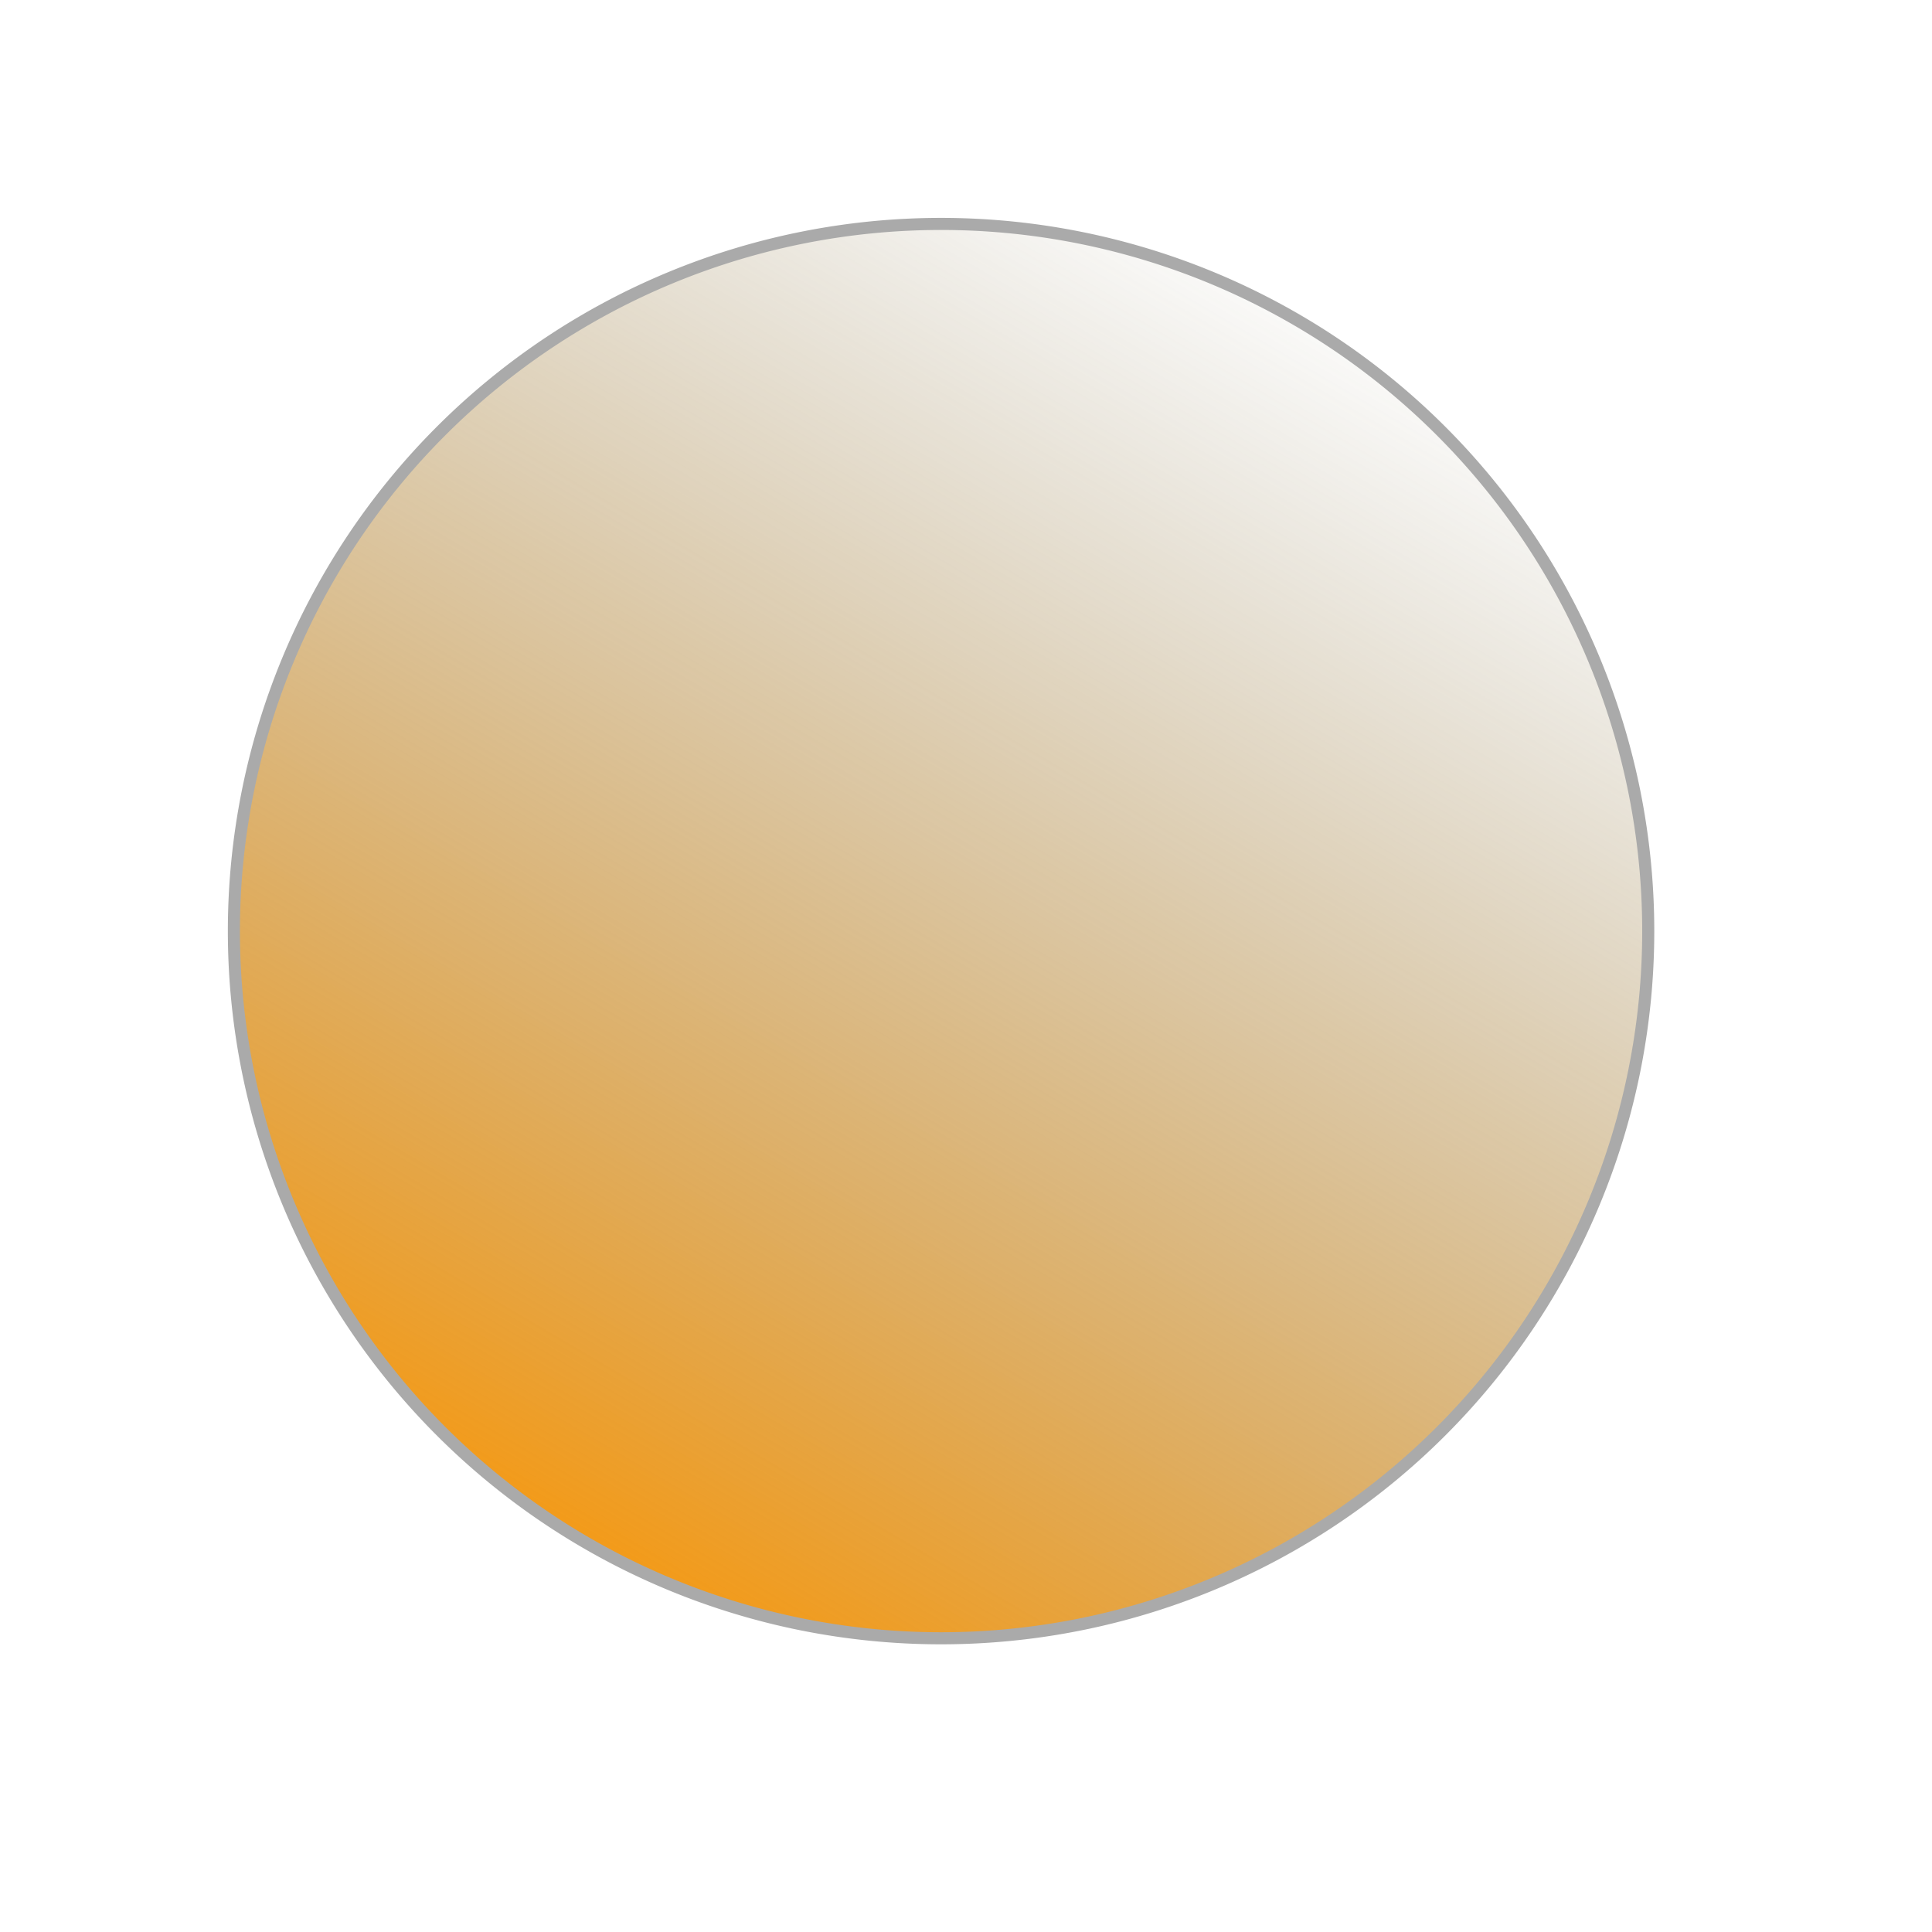 <?xml version="1.0" encoding="UTF-8" standalone="no"?>
<!-- Created with Inkscape (http://www.inkscape.org/) -->

<svg
   xmlns:dc="http://purl.org/dc/elements/1.1/"
   xmlns:cc="http://creativecommons.org/ns#"
   xmlns:rdf="http://www.w3.org/1999/02/22-rdf-syntax-ns#"
   xmlns:svg="http://www.w3.org/2000/svg"
   xmlns="http://www.w3.org/2000/svg"
   xmlns:xlink="http://www.w3.org/1999/xlink"
   xmlns:sodipodi="http://sodipodi.sourceforge.net/DTD/sodipodi-0.dtd"
   xmlns:inkscape="http://www.inkscape.org/namespaces/inkscape"
   width="16px"
   height="16px"
   id="svg2985"
   version="1.1"
   inkscape:version="0.48.3.1 r9886"
   sodipodi:docname="circleTestIgnored.svg"
   inkscape:export-filename="/home/eberhard/Develop/AutoTest.Net/addins/MonoDevelop/AutoTest.MDAddin/Resources/circleTestIgnored.png"
   inkscape:export-xdpi="90"
   inkscape:export-ydpi="90">
  <defs
     id="defs2987">
    <linearGradient
       id="linearGradient4934">
      <stop
         style="stop-color:#fd9601;stop-opacity:1;"
         offset="0"
         id="stop4936" />
      <stop
         style="stop-color:#6f6643;stop-opacity:0;"
         offset="1"
         id="stop4938" />
    </linearGradient>
    <linearGradient
       id="linearGradient3806">
      <stop
         style="stop-color:#ffff00;stop-opacity:1"
         offset="0"
         id="stop3808" />
      <stop
         style="stop-color:#ffffff;stop-opacity:0;"
         offset="1"
         id="stop3810" />
    </linearGradient>
    <linearGradient
       id="linearGradient3798">
      <stop
         style="stop-color:#980101;stop-opacity:1;"
         offset="0"
         id="stop3800" />
      <stop
         style="stop-color:#ffffff;stop-opacity:0;"
         offset="1"
         id="stop3802" />
    </linearGradient>
    <linearGradient
       id="linearGradient3771">
      <stop
         style="stop-color:#d40000;stop-opacity:1"
         offset="0"
         id="stop3773" />
      <stop
         style="stop-color:#ffffff;stop-opacity:0;"
         offset="1"
         id="stop3775" />
    </linearGradient>
    <linearGradient
       inkscape:collect="always"
       xlink:href="#linearGradient4934"
       id="linearGradient4940"
       x1="4.217"
       y1="13.567"
       x2="10.919"
       y2="2.17"
       gradientUnits="userSpaceOnUse" />
  </defs>
  <sodipodi:namedview
     id="base"
     pagecolor="#ffffff"
     bordercolor="#666666"
     borderopacity="1.0"
     inkscape:pageopacity="0.0"
     inkscape:pageshadow="2"
     inkscape:zoom="22.197802"
     inkscape:cx="0.071287058"
     inkscape:cy="8"
     inkscape:current-layer="layer1"
     showgrid="true"
     inkscape:grid-bbox="true"
     inkscape:document-units="px"
     inkscape:window-width="1434"
     inkscape:window-height="821"
     inkscape:window-x="282"
     inkscape:window-y="51"
     inkscape:window-maximized="0" />
  <g
     id="layer1"
     inkscape:label="Layer 1"
     inkscape:groupmode="layer">
    <path
       sodipodi:type="arc"
       style="fill:url(#linearGradient4940);fill-opacity:1;stroke:#aaaaaa;stroke-width:0.1;stroke-linecap:butt;stroke-linejoin:miter;stroke-miterlimit:4;stroke-opacity:1;stroke-dasharray:none"
       id="path2993"
       sodipodi:cx="7.7935643"
       sodipodi:cy="7.7108912"
       sodipodi:rx="5.8564358"
       sodipodi:ry="5.8564358"
       d="m 13.65,7.711 a 5.856,5.856 0 1 1 -11.713,0 5.856,5.856 0 1 1 11.713,0 z" />
  </g>
</svg>
